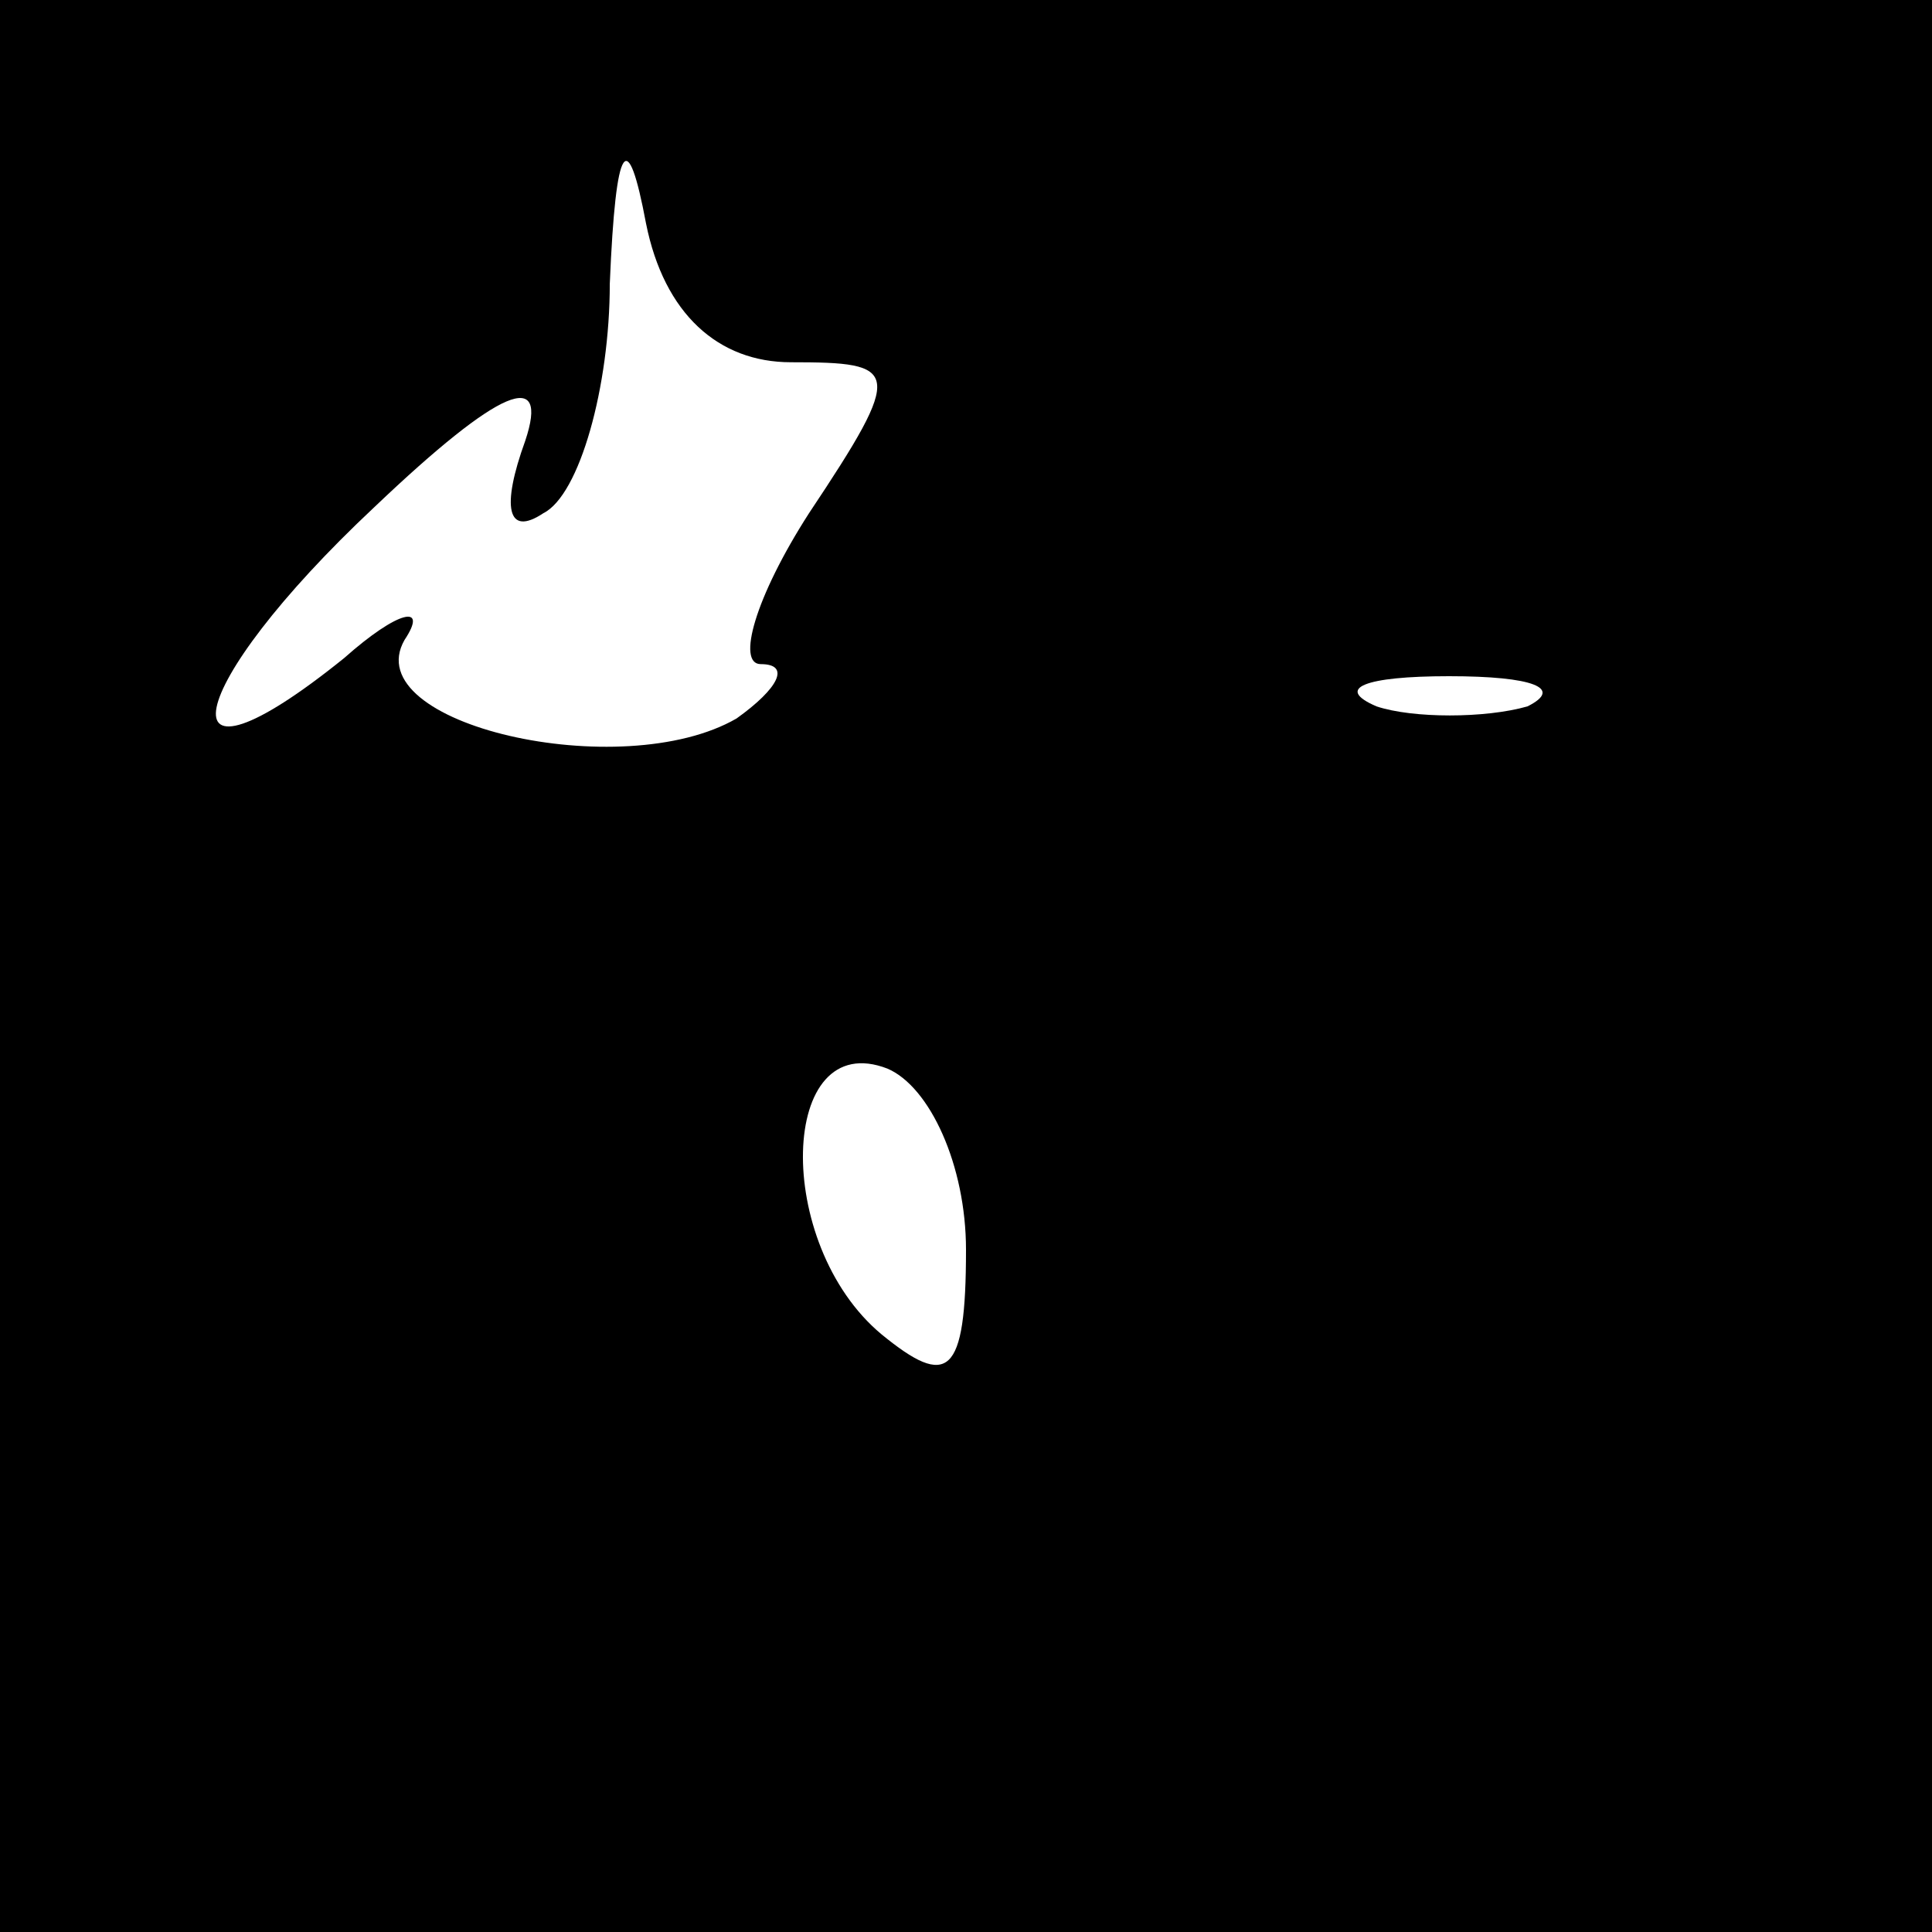 <?xml version="1.0" standalone="no"?>
<!DOCTYPE svg PUBLIC "-//W3C//DTD SVG 20010904//EN"
 "http://www.w3.org/TR/2001/REC-SVG-20010904/DTD/svg10.dtd">
<svg version="1.0" xmlns="http://www.w3.org/2000/svg"
 width="32pt" height="32pt" viewBox="0 0 32 32"
 preserveAspectRatio="xMidYMid meet">
<rect x="0" y="0" width="32" height="32" fill="#808080" stroke="none"/>
<g transform="translate(0,32) scale(0.1,-0.1)"
fill="#000000" stroke="none">
<path fill="#000000" stroke="none" d="M0 160 l0 -160 160 0 160 0 0 160 0
160 -160 0 -160 0 0 -160z"/>
<path fill="#ffffff" stroke="none" d="M131 260 c18 0 19 -1 3 -25 -9 -14 -12
-25 -8 -25 5 0 3 -4 -4 -9 -19 -11 -63 -1 -55 13 4 6 -1 5 -10 -3 -31 -25 -27
-5 5 25 21 20 29 23 25 11 -4 -11 -3 -16 3 -12 6 3 11 21 11 38 1 24 3 26 6
10 3 -15 12 -23 24 -23z"/>
<path fill="#ffffff" stroke="none" d="M253 203 c-7 -2 -19 -2 -25 0 -7 3 -2
5 12 5 14 0 19 -2 13 -5z"/>
<path fill="#ffffff" stroke="none" d="M160 113 c0 -21 -3 -23 -14 -14 -18 15
-17 51 1 44 7 -3 13 -16 13 -30z"/>
</g>
</svg>
